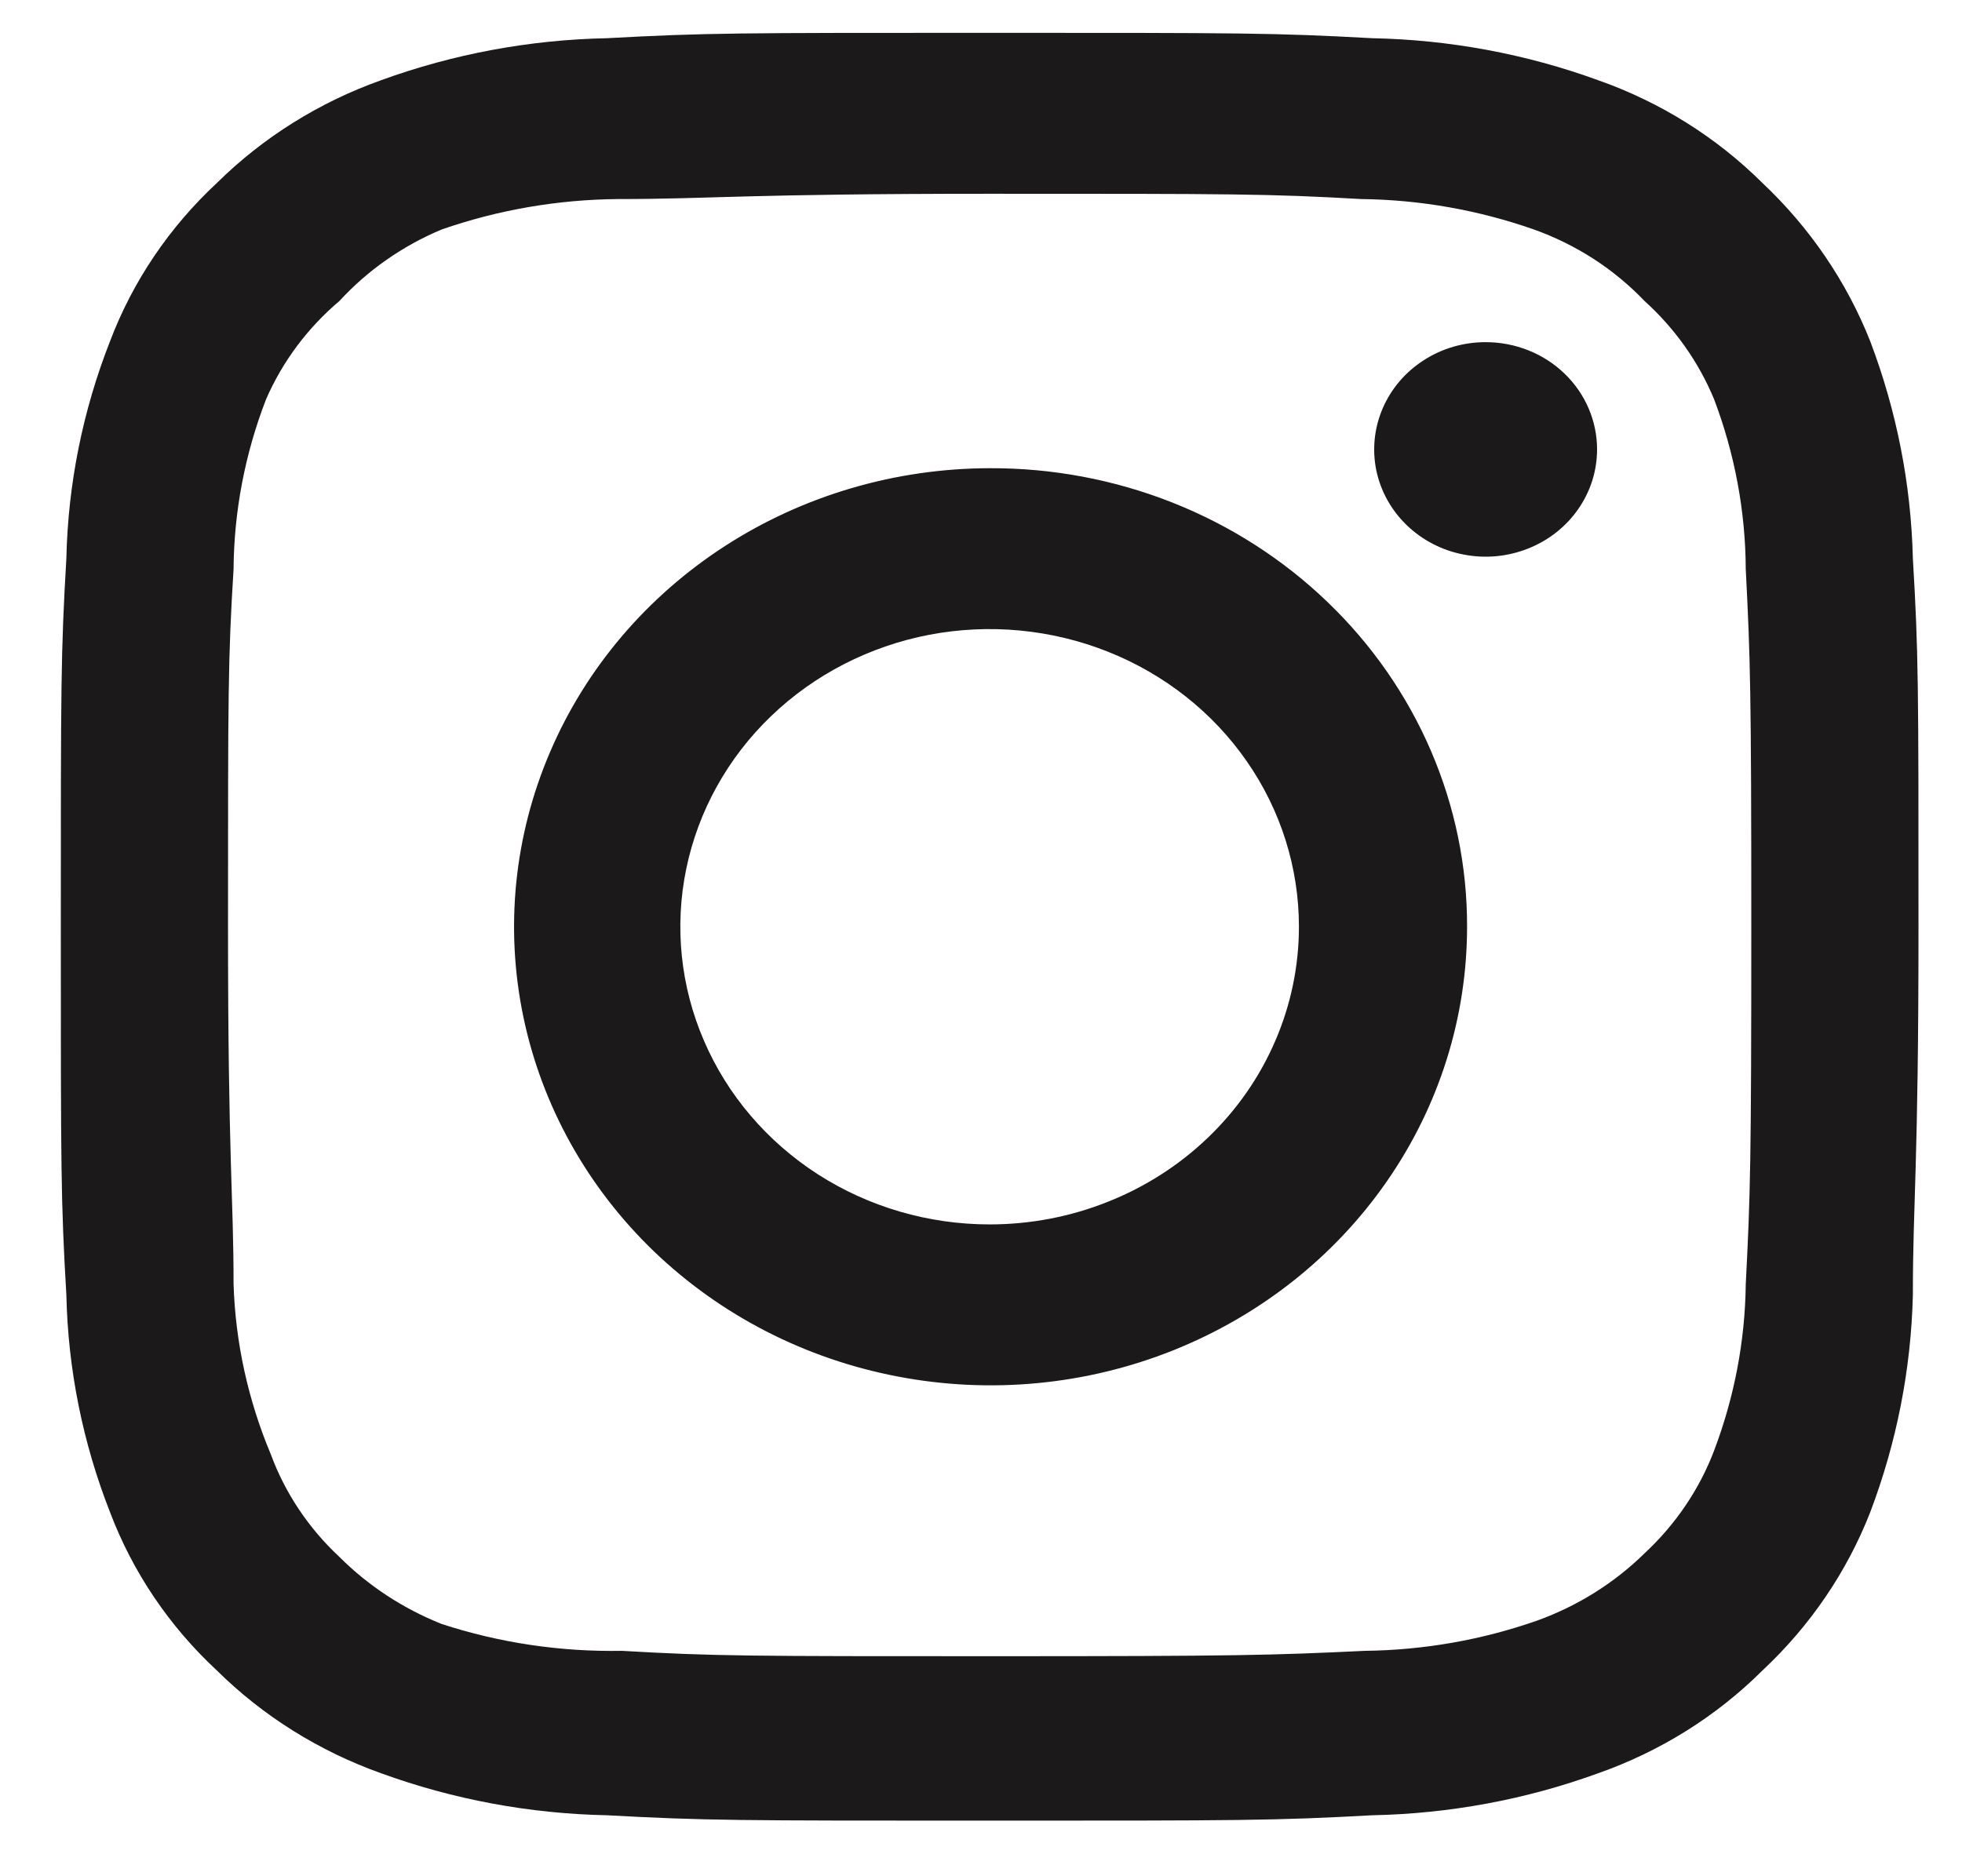 <svg width="23" height="22" viewBox="0 0 23 22" fill="none" xmlns="http://www.w3.org/2000/svg">
<path d="M17.416 4.012C17.157 4.012 16.905 4.085 16.69 4.224C16.475 4.362 16.308 4.558 16.209 4.788C16.11 5.018 16.084 5.271 16.134 5.515C16.185 5.759 16.309 5.983 16.492 6.159C16.675 6.335 16.907 6.455 17.161 6.503C17.414 6.552 17.677 6.527 17.916 6.431C18.155 6.336 18.359 6.175 18.502 5.968C18.646 5.761 18.722 5.518 18.722 5.269C18.722 4.936 18.585 4.616 18.34 4.38C18.095 4.144 17.762 4.012 17.416 4.012ZM22.424 6.548C22.403 5.678 22.234 4.818 21.924 4.001C21.647 3.302 21.216 2.669 20.661 2.146C20.121 1.609 19.462 1.196 18.733 0.94C17.887 0.632 16.992 0.466 16.087 0.448C14.933 0.385 14.563 0.385 11.601 0.385C8.64 0.385 8.27 0.385 7.115 0.448C6.211 0.466 5.316 0.632 4.469 0.94C3.742 1.199 3.083 1.611 2.542 2.146C1.984 2.665 1.556 3.299 1.29 4.001C0.97 4.816 0.797 5.677 0.778 6.548C0.713 7.659 0.713 8.016 0.713 10.867C0.713 13.718 0.713 14.074 0.778 15.185C0.797 16.056 0.97 16.917 1.29 17.732C1.556 18.434 1.984 19.069 2.542 19.587C3.083 20.122 3.742 20.534 4.469 20.793C5.316 21.101 6.211 21.267 7.115 21.285C8.27 21.348 8.64 21.348 11.601 21.348C14.563 21.348 14.933 21.348 16.087 21.285C16.992 21.267 17.887 21.101 18.733 20.793C19.462 20.537 20.121 20.125 20.661 19.587C21.218 19.066 21.65 18.433 21.924 17.732C22.234 16.915 22.403 16.055 22.424 15.185C22.424 14.074 22.49 13.718 22.49 10.867C22.49 8.016 22.49 7.659 22.424 6.548ZM20.465 15.059C20.457 15.725 20.331 16.384 20.094 17.009C19.921 17.465 19.641 17.877 19.278 18.214C18.925 18.561 18.497 18.829 18.026 19C17.376 19.229 16.692 19.349 16 19.357C14.912 19.409 14.509 19.42 11.645 19.42C8.781 19.42 8.378 19.42 7.29 19.357C6.572 19.37 5.857 19.264 5.177 19.042C4.726 18.862 4.318 18.595 3.979 18.256C3.618 17.92 3.342 17.507 3.174 17.051C2.908 16.417 2.76 15.743 2.738 15.059C2.738 14.011 2.673 13.623 2.673 10.867C2.673 8.11 2.673 7.722 2.738 6.674C2.743 5.994 2.872 5.32 3.119 4.682C3.311 4.24 3.605 3.846 3.979 3.529C4.31 3.169 4.719 2.883 5.177 2.691C5.841 2.46 6.54 2.34 7.246 2.334C8.335 2.334 8.738 2.272 11.601 2.272C14.465 2.272 14.868 2.272 15.957 2.334C16.648 2.342 17.333 2.463 17.982 2.691C18.477 2.868 18.921 3.155 19.278 3.529C19.635 3.851 19.913 4.245 20.094 4.682C20.336 5.321 20.462 5.995 20.465 6.674C20.519 7.722 20.53 8.11 20.53 10.867C20.53 13.623 20.519 14.011 20.465 15.059ZM11.601 5.49C10.497 5.492 9.418 5.809 8.501 6.401C7.584 6.993 6.87 7.833 6.449 8.816C6.027 9.799 5.918 10.88 6.135 11.922C6.352 12.964 6.885 13.922 7.666 14.673C8.448 15.424 9.443 15.935 10.527 16.141C11.61 16.348 12.732 16.241 13.752 15.834C14.772 15.426 15.644 14.737 16.257 13.853C16.871 12.969 17.198 11.93 17.198 10.867C17.2 10.159 17.056 9.459 16.775 8.805C16.494 8.151 16.081 7.557 15.561 7.058C15.041 6.558 14.424 6.162 13.744 5.893C13.064 5.624 12.336 5.487 11.601 5.49ZM11.601 14.357C10.884 14.357 10.183 14.152 9.587 13.769C8.991 13.385 8.526 12.84 8.252 12.202C7.977 11.565 7.905 10.863 8.045 10.186C8.185 9.509 8.53 8.887 9.037 8.399C9.545 7.91 10.191 7.578 10.894 7.443C11.597 7.309 12.326 7.378 12.989 7.642C13.652 7.906 14.218 8.353 14.616 8.927C15.015 9.501 15.227 10.176 15.227 10.867C15.227 11.325 15.133 11.779 14.951 12.202C14.769 12.626 14.502 13.011 14.165 13.335C13.829 13.659 13.429 13.916 12.989 14.091C12.549 14.267 12.078 14.357 11.601 14.357Z" fill="#1B1919"/>
</svg>
